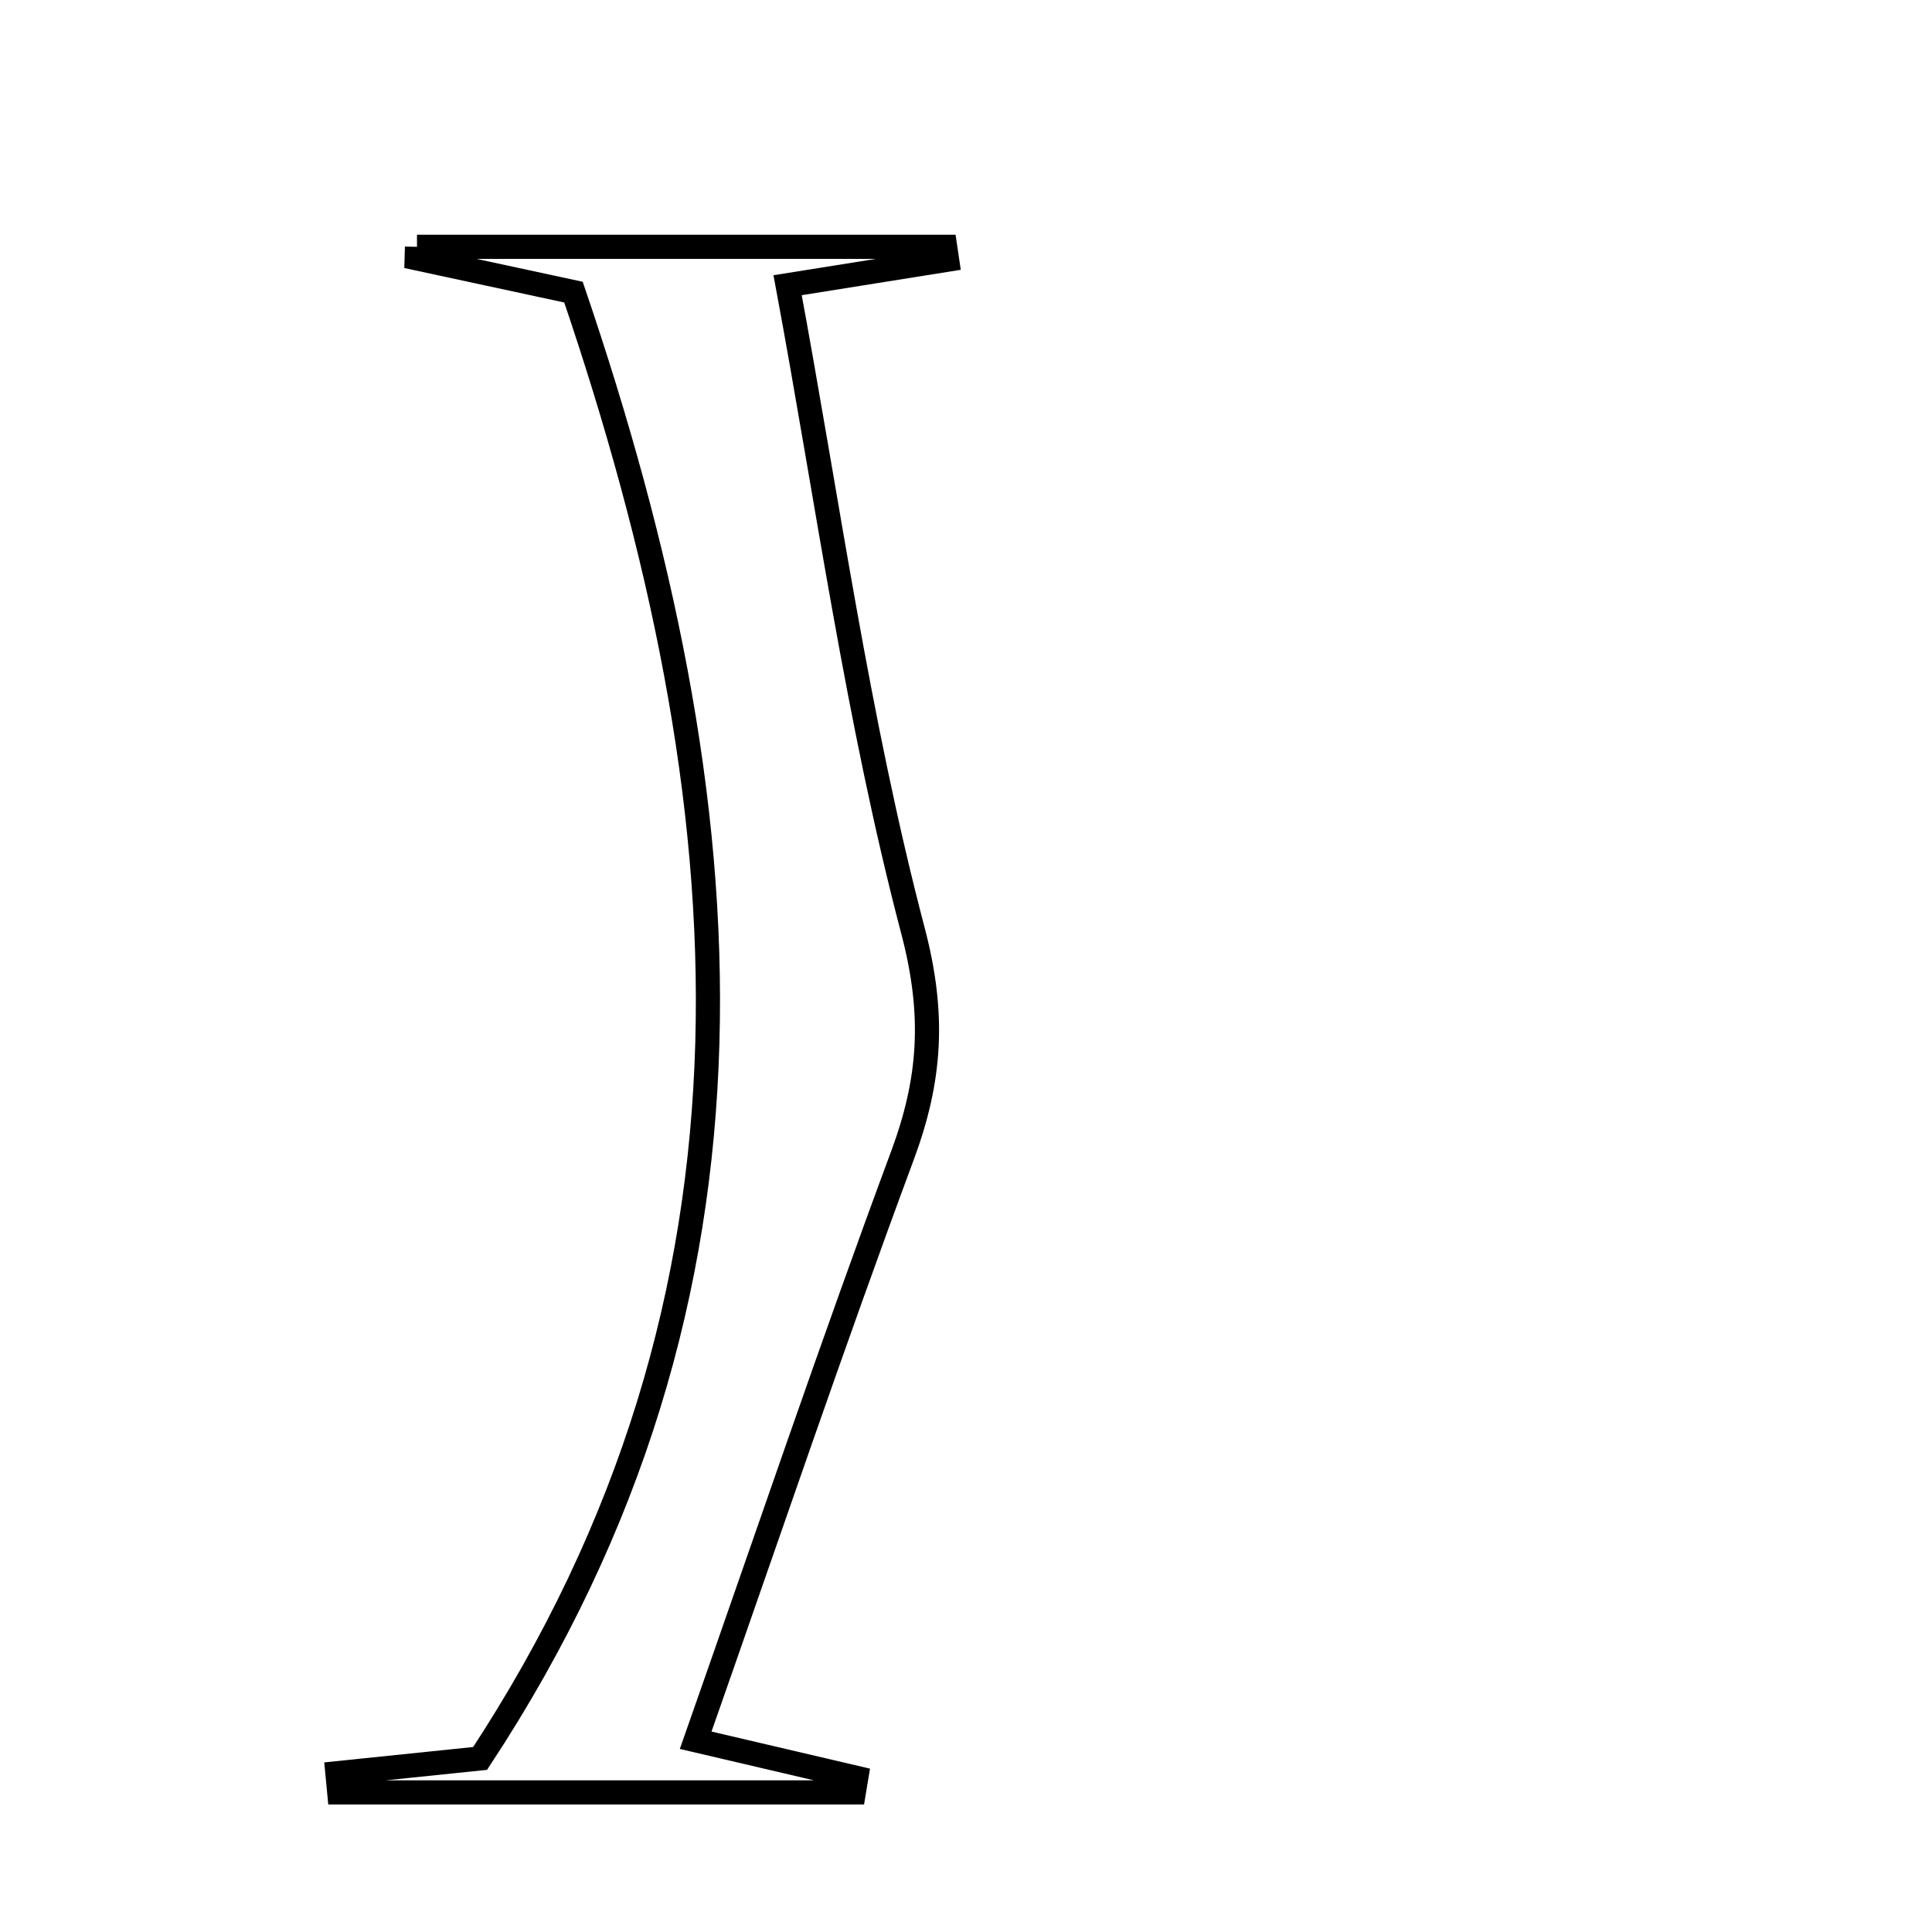 <svg xmlns="http://www.w3.org/2000/svg" viewBox="0.0 0.0 24.0 24.0" height="200px" width="200px"><path fill="none" stroke="black" stroke-width=".3" stroke-opacity="1.0"  filling="0" d="M5.18 3.066 C7.367 3.066 9.554 3.066 11.741 3.066 C11.749 3.12 11.757 3.173 11.765 3.227 C11.224 3.314 10.683 3.4 9.784 3.543 C10.282 6.222 10.651 8.936 11.342 11.565 C11.616 12.609 11.56 13.412 11.211 14.353 C10.34 16.698 9.538 19.068 8.642 21.618 C9.377 21.79 10.007 21.938 10.637 22.085 C10.627 22.146 10.616 22.205 10.606 22.266 C8.475 22.266 6.345 22.266 4.215 22.266 C4.208 22.187 4.2 22.107 4.192 22.027 C4.803 21.964 5.414 21.901 5.964 21.844 C9.771 16.056 9.298 10.014 7.124 3.629 C6.65 3.527 5.912 3.368 5.175 3.209 C5.176 3.161 5.179 3.113 5.18 3.066"></path></svg>